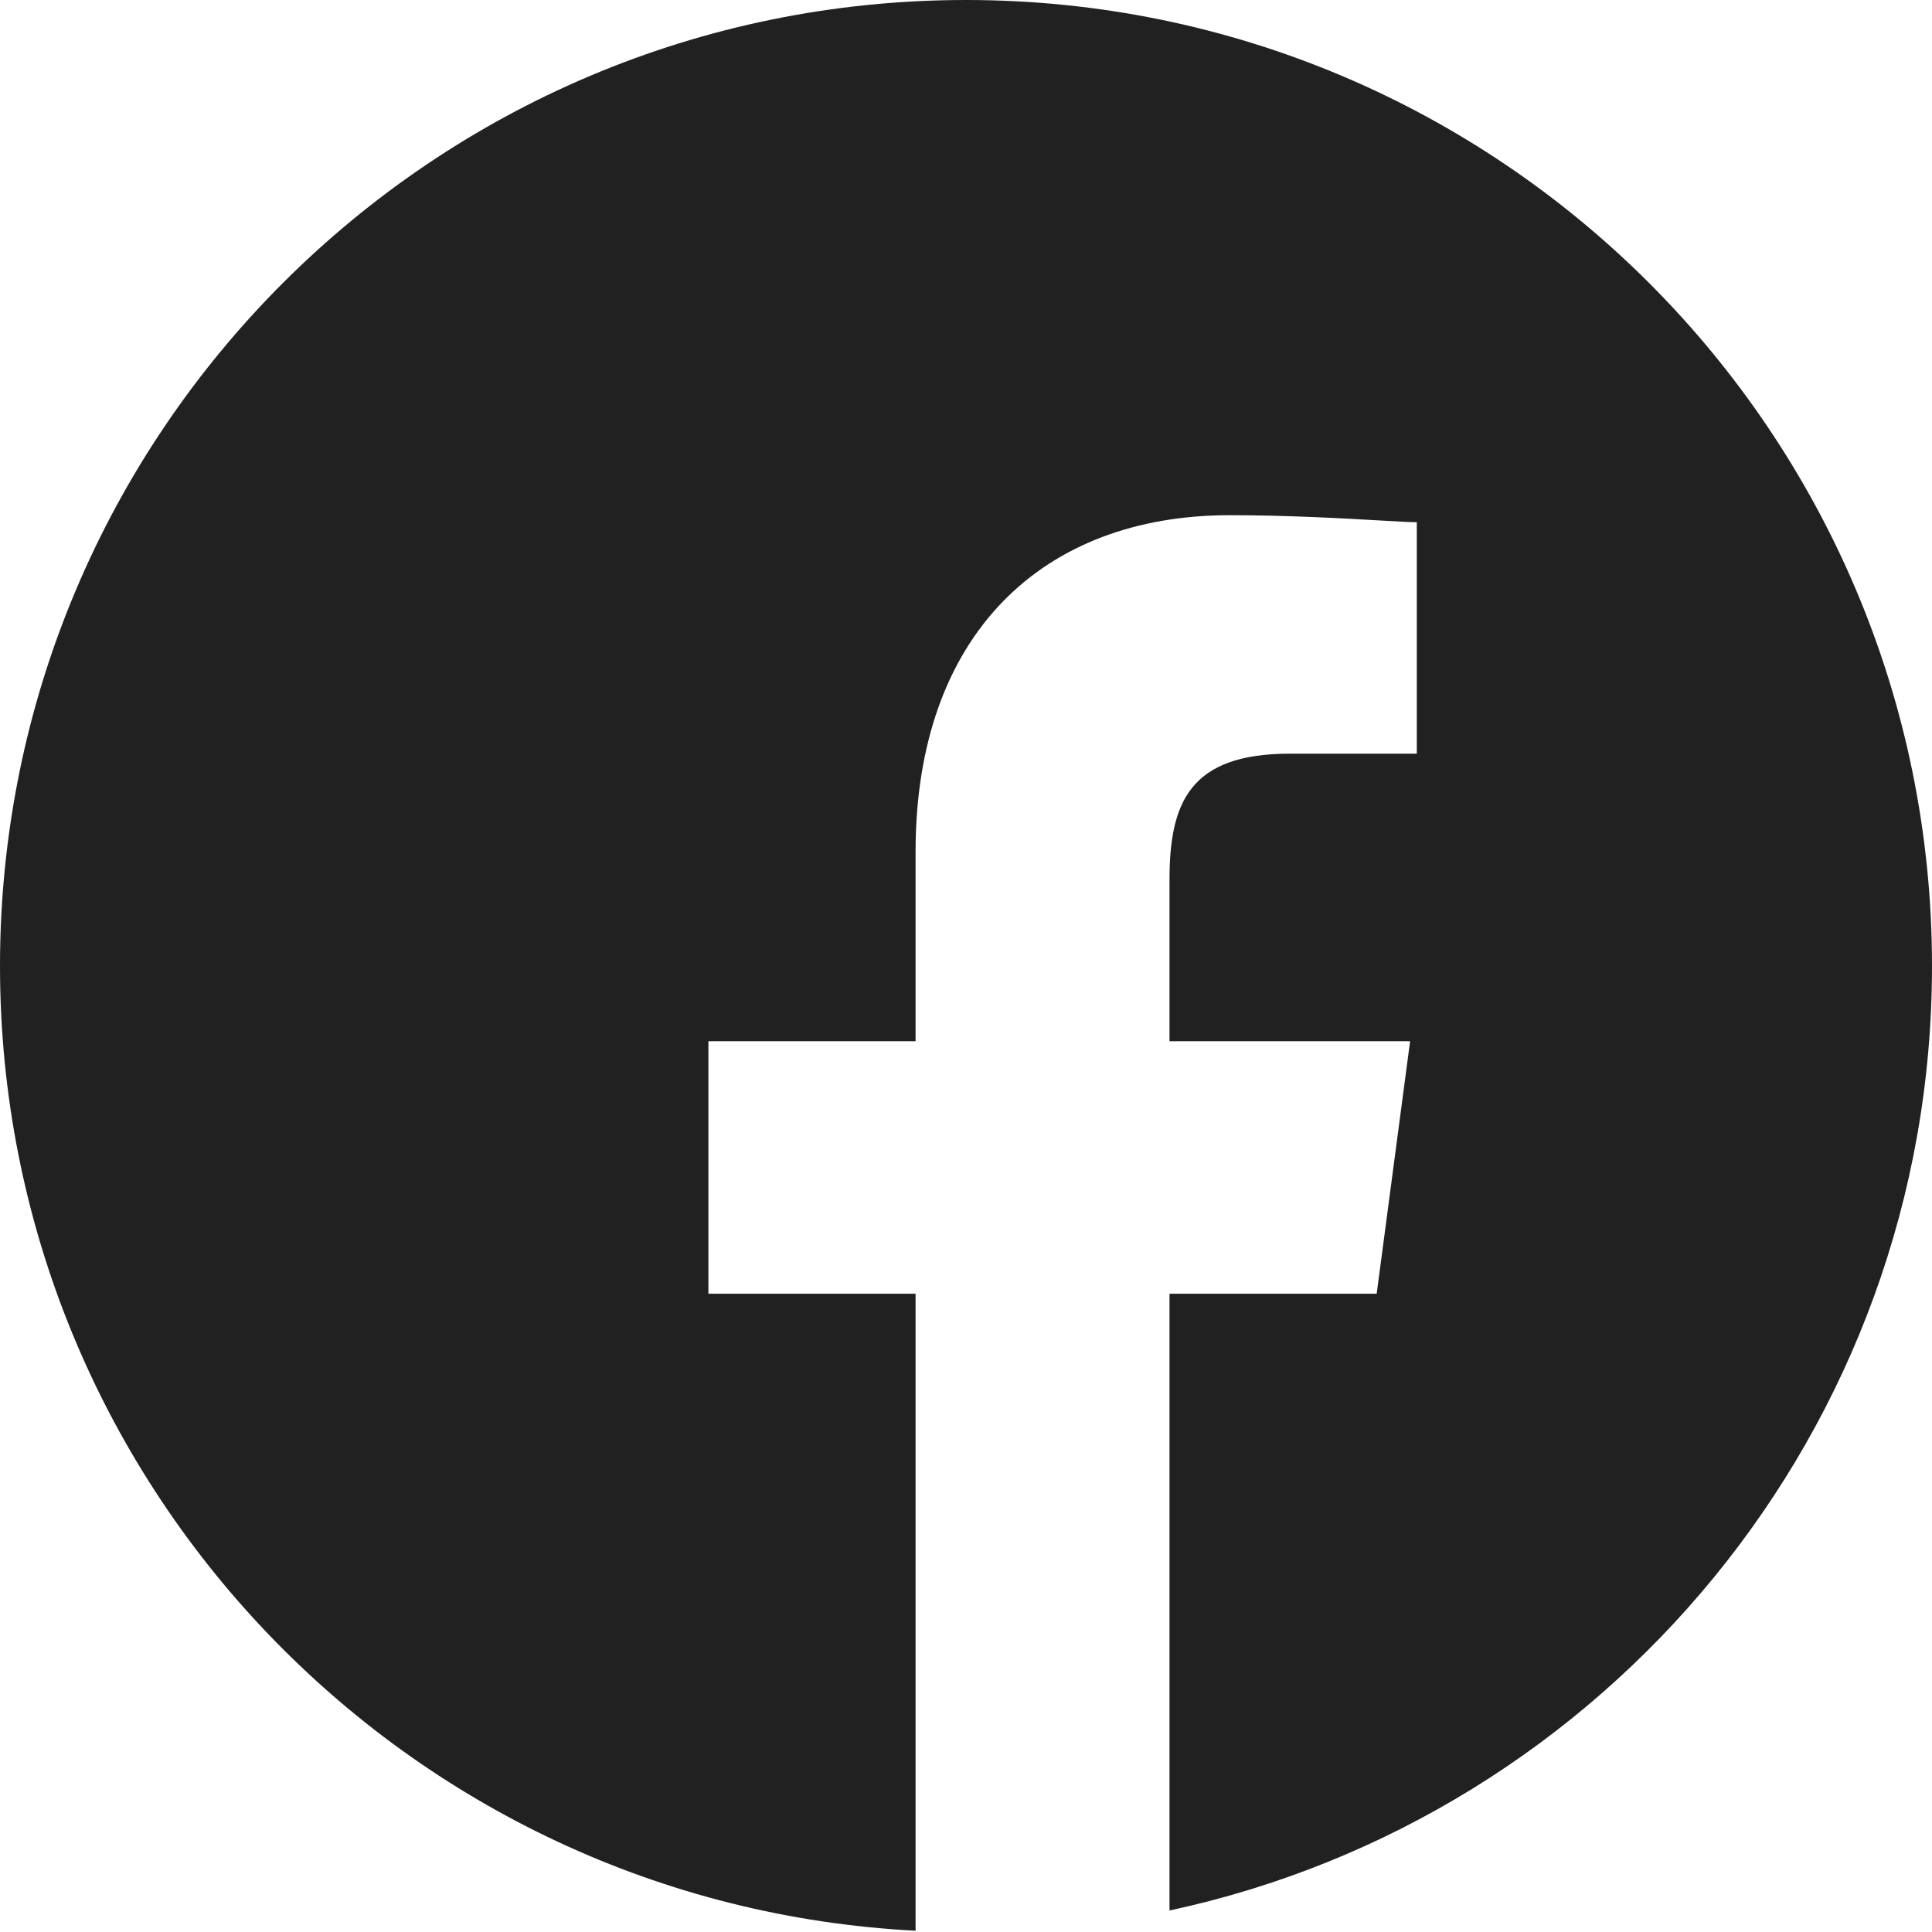 <svg width="30" height="30" viewBox="0 0 30 30" fill="none" xmlns="http://www.w3.org/2000/svg">
<path fill-rule="evenodd" clip-rule="evenodd" d="M14.217 29.98V20.089H11V16.168H14.217V13.228C14.217 9.851 16.189 8 19.094 8C20.006 8 20.87 8.05 21.43 8.082C21.7 8.097 21.899 8.109 22 8.109V11.703H20.028C18.472 11.703 18.16 12.465 18.16 13.663V16.168H21.896L21.377 20.089H18.16V29.666C24.927 28.215 30 22.2 30 15C30 6.716 23.284 0 15 0C6.716 0 0 6.716 0 15C0 23.022 6.297 29.573 14.217 29.98Z" fill="#212121"/>
</svg>
